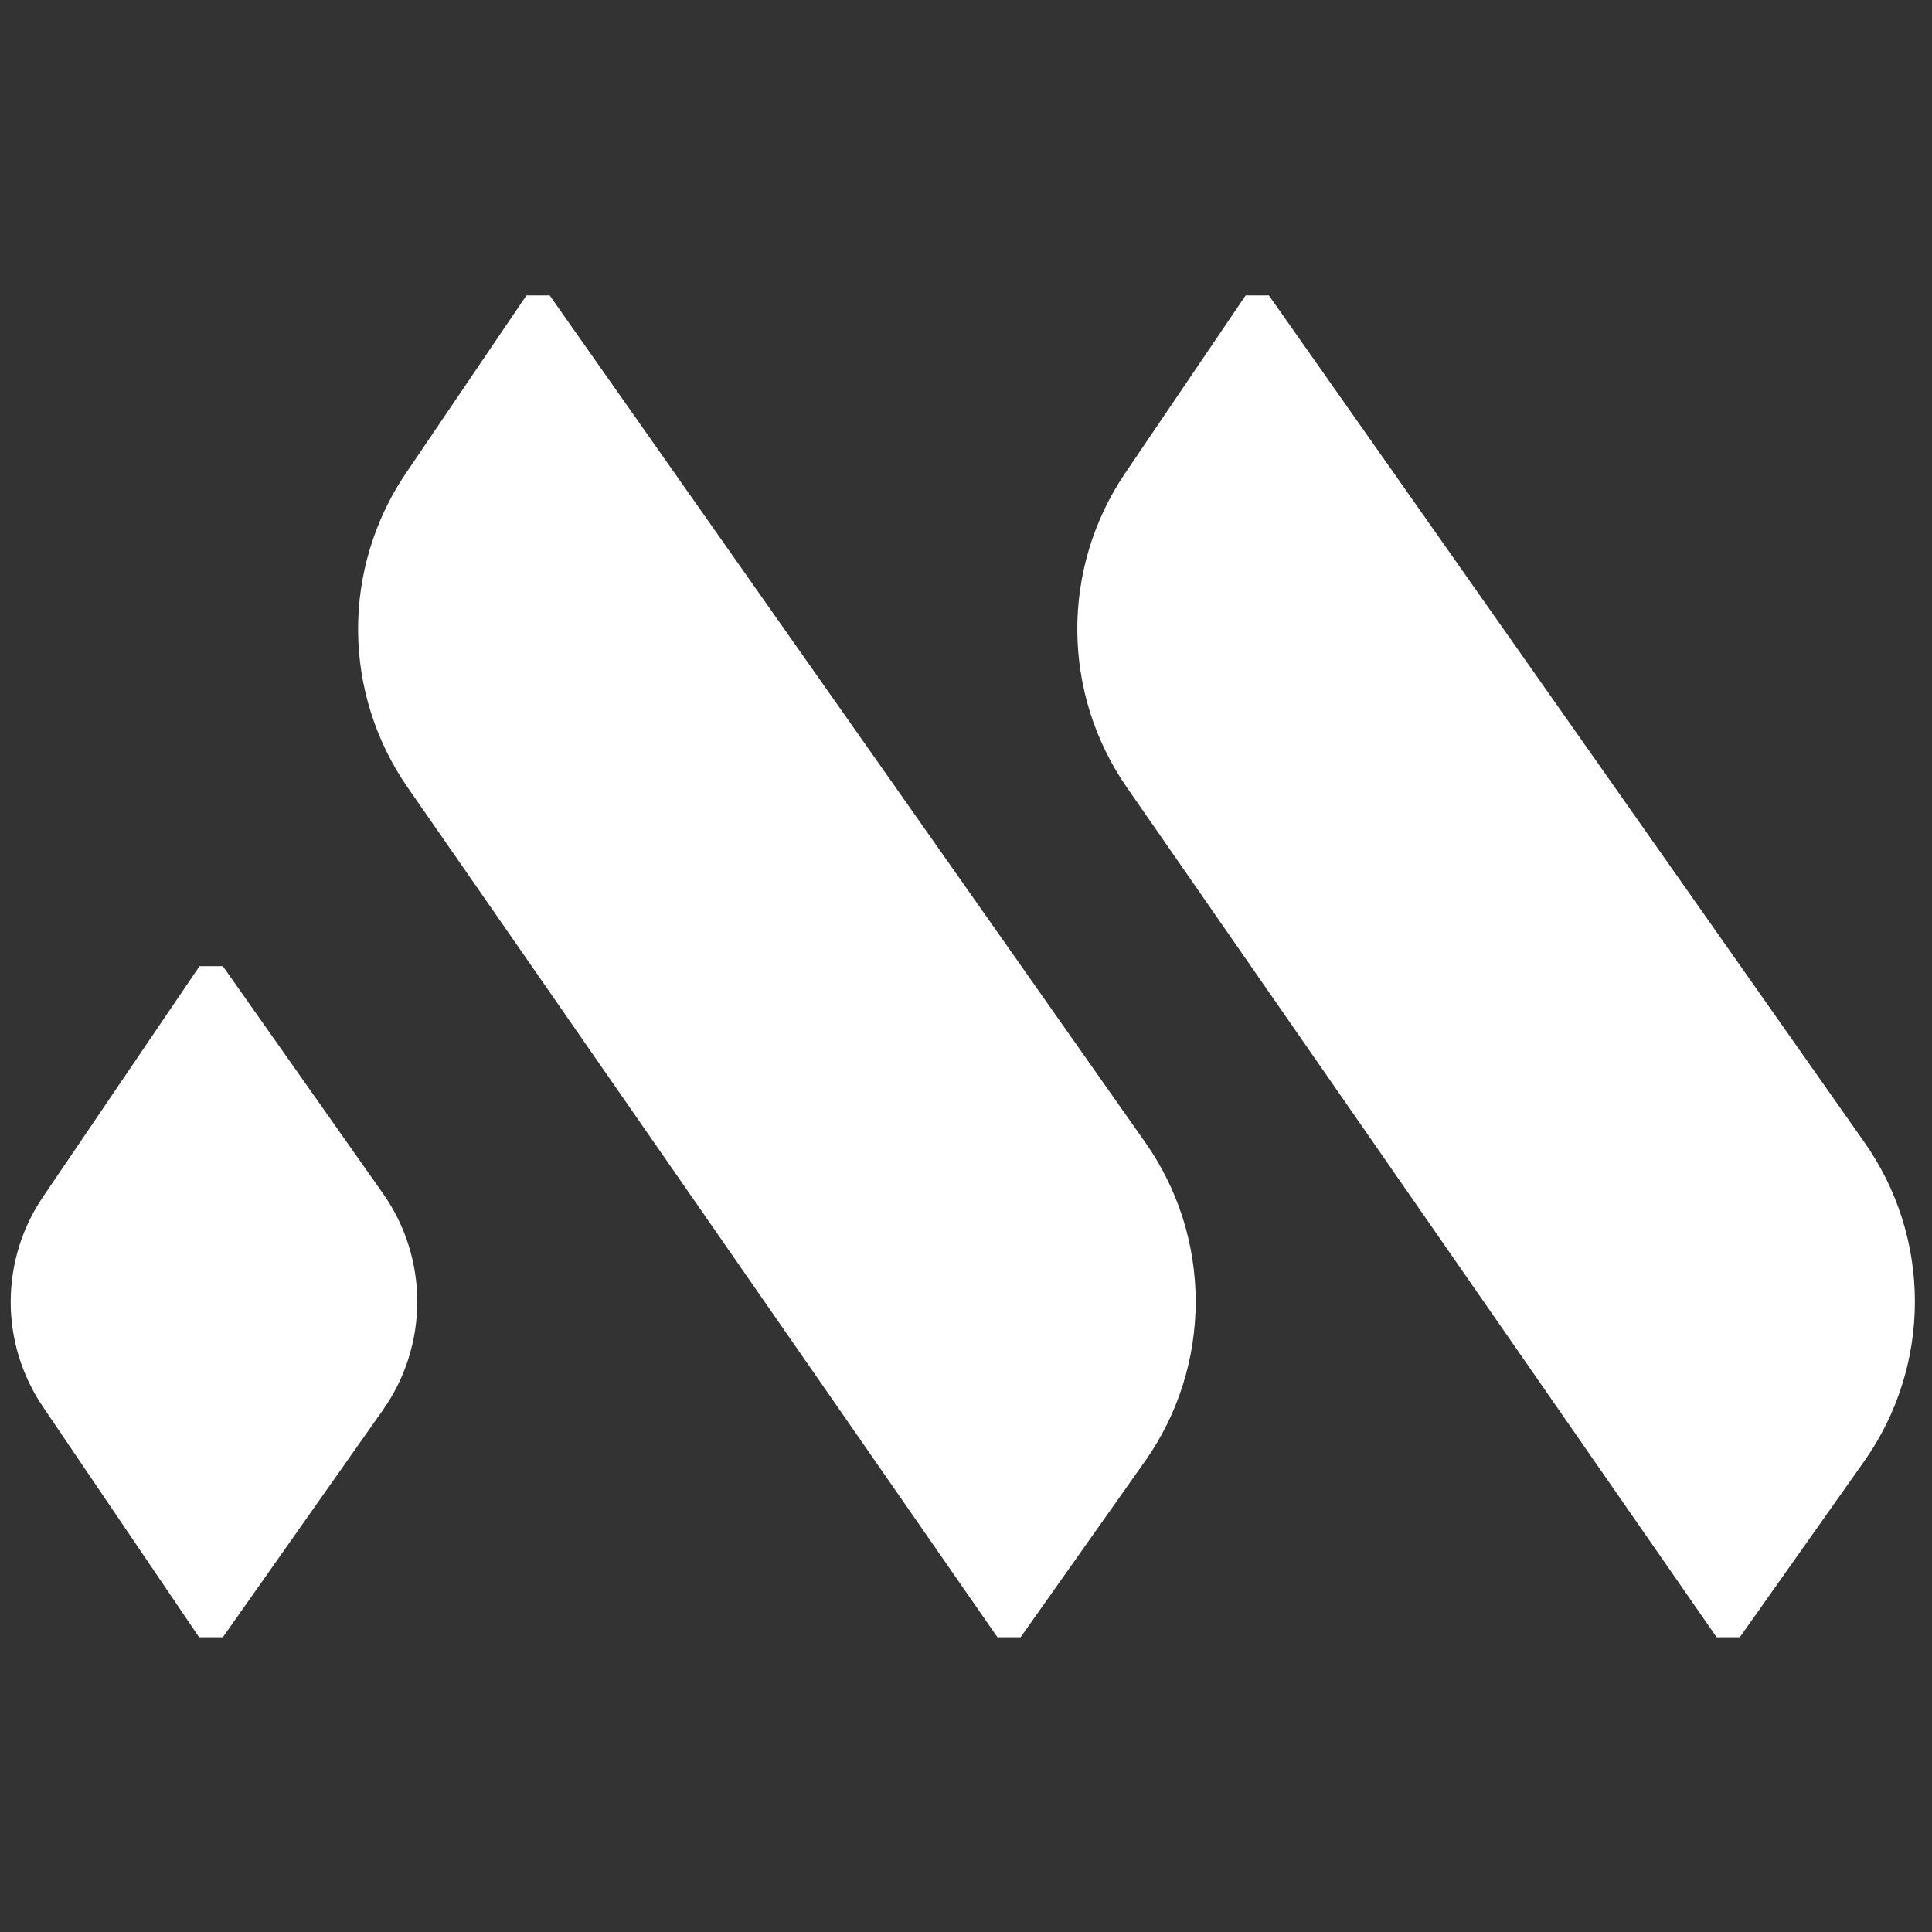 <svg xmlns="http://www.w3.org/2000/svg" xmlns:xlink="http://www.w3.org/1999/xlink" width="500" zoomAndPan="magnify" viewBox="0 0 375 375" height="500" preserveAspectRatio="xMidYMid meet" version="1.0"><rect x="0" y="0" width="375" height="375" fill="#333333" stroke="none"/><defs><clipPath id="1ba51b4001"><path d="M 2 187 L 81 187 L 81 317.812 L 2 317.812 Z M 2 187 " clip-rule="nonzero"/></clipPath><clipPath id="e5539d76ae"><path d="M 209 57 L 372 57 L 372 317.812 L 209 317.812 Z M 209 57 " clip-rule="nonzero"/></clipPath><clipPath id="2eb84122e8"><path d="M 69 57 L 233 57 L 233 317.812 L 69 317.812 Z M 69 57 " clip-rule="nonzero"/></clipPath></defs><g clip-path="url(#1ba51b4001)"><path fill="#ffffff" d="M 8.375 273.121 L 38.648 317.793 L 43.25 317.793 L 74.316 273.695 C 75.395 272.164 76.352 270.562 77.184 268.887 C 78.016 267.211 78.715 265.477 79.281 263.695 C 79.848 261.91 80.273 260.094 80.559 258.242 C 80.848 256.395 80.988 254.531 80.988 252.66 C 80.988 250.789 80.848 248.926 80.559 247.078 C 80.273 245.227 79.848 243.41 79.281 241.625 C 78.715 239.84 78.016 238.109 77.184 236.434 C 76.352 234.758 75.395 233.152 74.316 231.625 L 43.25 187.527 L 38.73 187.527 L 8.457 232.145 C 7.43 233.641 6.516 235.207 5.723 236.844 C 4.926 238.48 4.258 240.164 3.719 241.898 C 3.18 243.633 2.77 245.402 2.496 247.199 C 2.219 248.996 2.078 250.801 2.074 252.621 C 2.07 254.438 2.203 256.246 2.473 258.043 C 2.742 259.84 3.141 261.609 3.676 263.348 C 4.211 265.082 4.871 266.773 5.66 268.41 C 6.445 270.047 7.352 271.617 8.375 273.121 Z M 8.375 273.121 " fill-opacity="1" fill-rule="nonzero"/></g><g clip-path="url(#e5539d76ae)"><path fill="#ffffff" d="M 333.203 317.793 L 337.691 317.793 L 361.918 283.523 C 362.703 282.398 363.449 281.25 364.148 280.07 C 364.848 278.891 365.504 277.688 366.113 276.457 C 366.719 275.23 367.281 273.98 367.793 272.707 C 368.305 271.434 368.766 270.145 369.18 268.836 C 369.594 267.531 369.957 266.207 370.27 264.875 C 370.582 263.539 370.84 262.191 371.051 260.836 C 371.262 259.48 371.418 258.121 371.523 256.754 C 371.625 255.387 371.68 254.016 371.68 252.645 C 371.68 251.273 371.625 249.906 371.523 248.539 C 371.418 247.172 371.262 245.809 371.051 244.453 C 370.84 243.098 370.582 241.754 370.27 240.418 C 369.957 239.082 369.594 237.762 369.18 236.453 C 368.766 235.148 368.305 233.855 367.793 232.586 C 367.281 231.312 366.719 230.062 366.113 228.832 C 365.504 227.605 364.848 226.402 364.148 225.223 C 363.449 224.043 362.703 222.891 361.918 221.77 L 246.297 57.344 L 241.777 57.344 L 218.266 92.027 C 217.52 93.141 216.812 94.281 216.148 95.445 C 215.484 96.613 214.867 97.805 214.293 99.016 C 213.719 100.23 213.188 101.461 212.707 102.715 C 212.223 103.965 211.789 105.234 211.402 106.52 C 211.012 107.805 210.676 109.102 210.383 110.41 C 210.094 111.723 209.852 113.039 209.66 114.367 C 209.465 115.695 209.324 117.031 209.23 118.371 C 209.137 119.707 209.094 121.051 209.102 122.391 C 209.109 123.734 209.168 125.074 209.273 126.41 C 209.383 127.75 209.539 129.082 209.746 130.406 C 209.953 131.73 210.207 133.047 210.512 134.355 C 210.816 135.664 211.172 136.957 211.574 138.238 C 211.977 139.516 212.422 140.781 212.918 142.027 C 213.414 143.273 213.957 144.5 214.547 145.707 C 215.133 146.914 215.766 148.098 216.441 149.258 C 217.117 150.418 217.836 151.551 218.594 152.656 Z M 333.203 317.793 " fill-opacity="1" fill-rule="nonzero"/></g><g clip-path="url(#2eb84122e8)"><path fill="#ffffff" d="M 193.605 317.793 L 198.094 317.793 L 222.316 283.523 C 223.105 282.398 223.852 281.25 224.551 280.07 C 225.25 278.891 225.906 277.688 226.512 276.457 C 227.121 275.23 227.68 273.98 228.191 272.707 C 228.707 271.434 229.168 270.145 229.582 268.836 C 229.996 267.531 230.359 266.207 230.672 264.875 C 230.98 263.539 231.242 262.191 231.453 260.836 C 231.66 259.48 231.816 258.121 231.922 256.754 C 232.027 255.387 232.082 254.016 232.082 252.645 C 232.082 251.273 232.027 249.906 231.922 248.539 C 231.816 247.172 231.66 245.809 231.453 244.453 C 231.242 243.098 230.98 241.754 230.672 240.418 C 230.359 239.082 229.996 237.762 229.582 236.453 C 229.168 235.148 228.707 233.855 228.191 232.586 C 227.68 231.312 227.121 230.062 226.512 228.832 C 225.906 227.605 225.25 226.402 224.551 225.223 C 223.852 224.043 223.105 222.891 222.316 221.77 L 106.695 57.344 L 102.18 57.344 L 78.668 92.027 C 77.918 93.141 77.215 94.281 76.551 95.445 C 75.887 96.613 75.27 97.805 74.695 99.016 C 74.117 100.23 73.59 101.461 73.109 102.715 C 72.625 103.965 72.191 105.234 71.805 106.52 C 71.414 107.805 71.074 109.102 70.785 110.41 C 70.492 111.723 70.254 113.039 70.059 114.367 C 69.867 115.695 69.727 117.031 69.633 118.371 C 69.539 119.707 69.496 121.051 69.504 122.391 C 69.512 123.734 69.57 125.074 69.676 126.41 C 69.781 127.75 69.941 129.082 70.148 130.406 C 70.355 131.73 70.609 133.047 70.914 134.355 C 71.219 135.664 71.574 136.957 71.977 138.238 C 72.375 139.516 72.824 140.781 73.32 142.027 C 73.816 143.273 74.359 144.5 74.945 145.707 C 75.535 146.914 76.164 148.098 76.84 149.258 C 77.52 150.418 78.234 151.551 78.996 152.656 Z M 193.605 317.793 " fill-opacity="1" fill-rule="nonzero"/></g></svg>